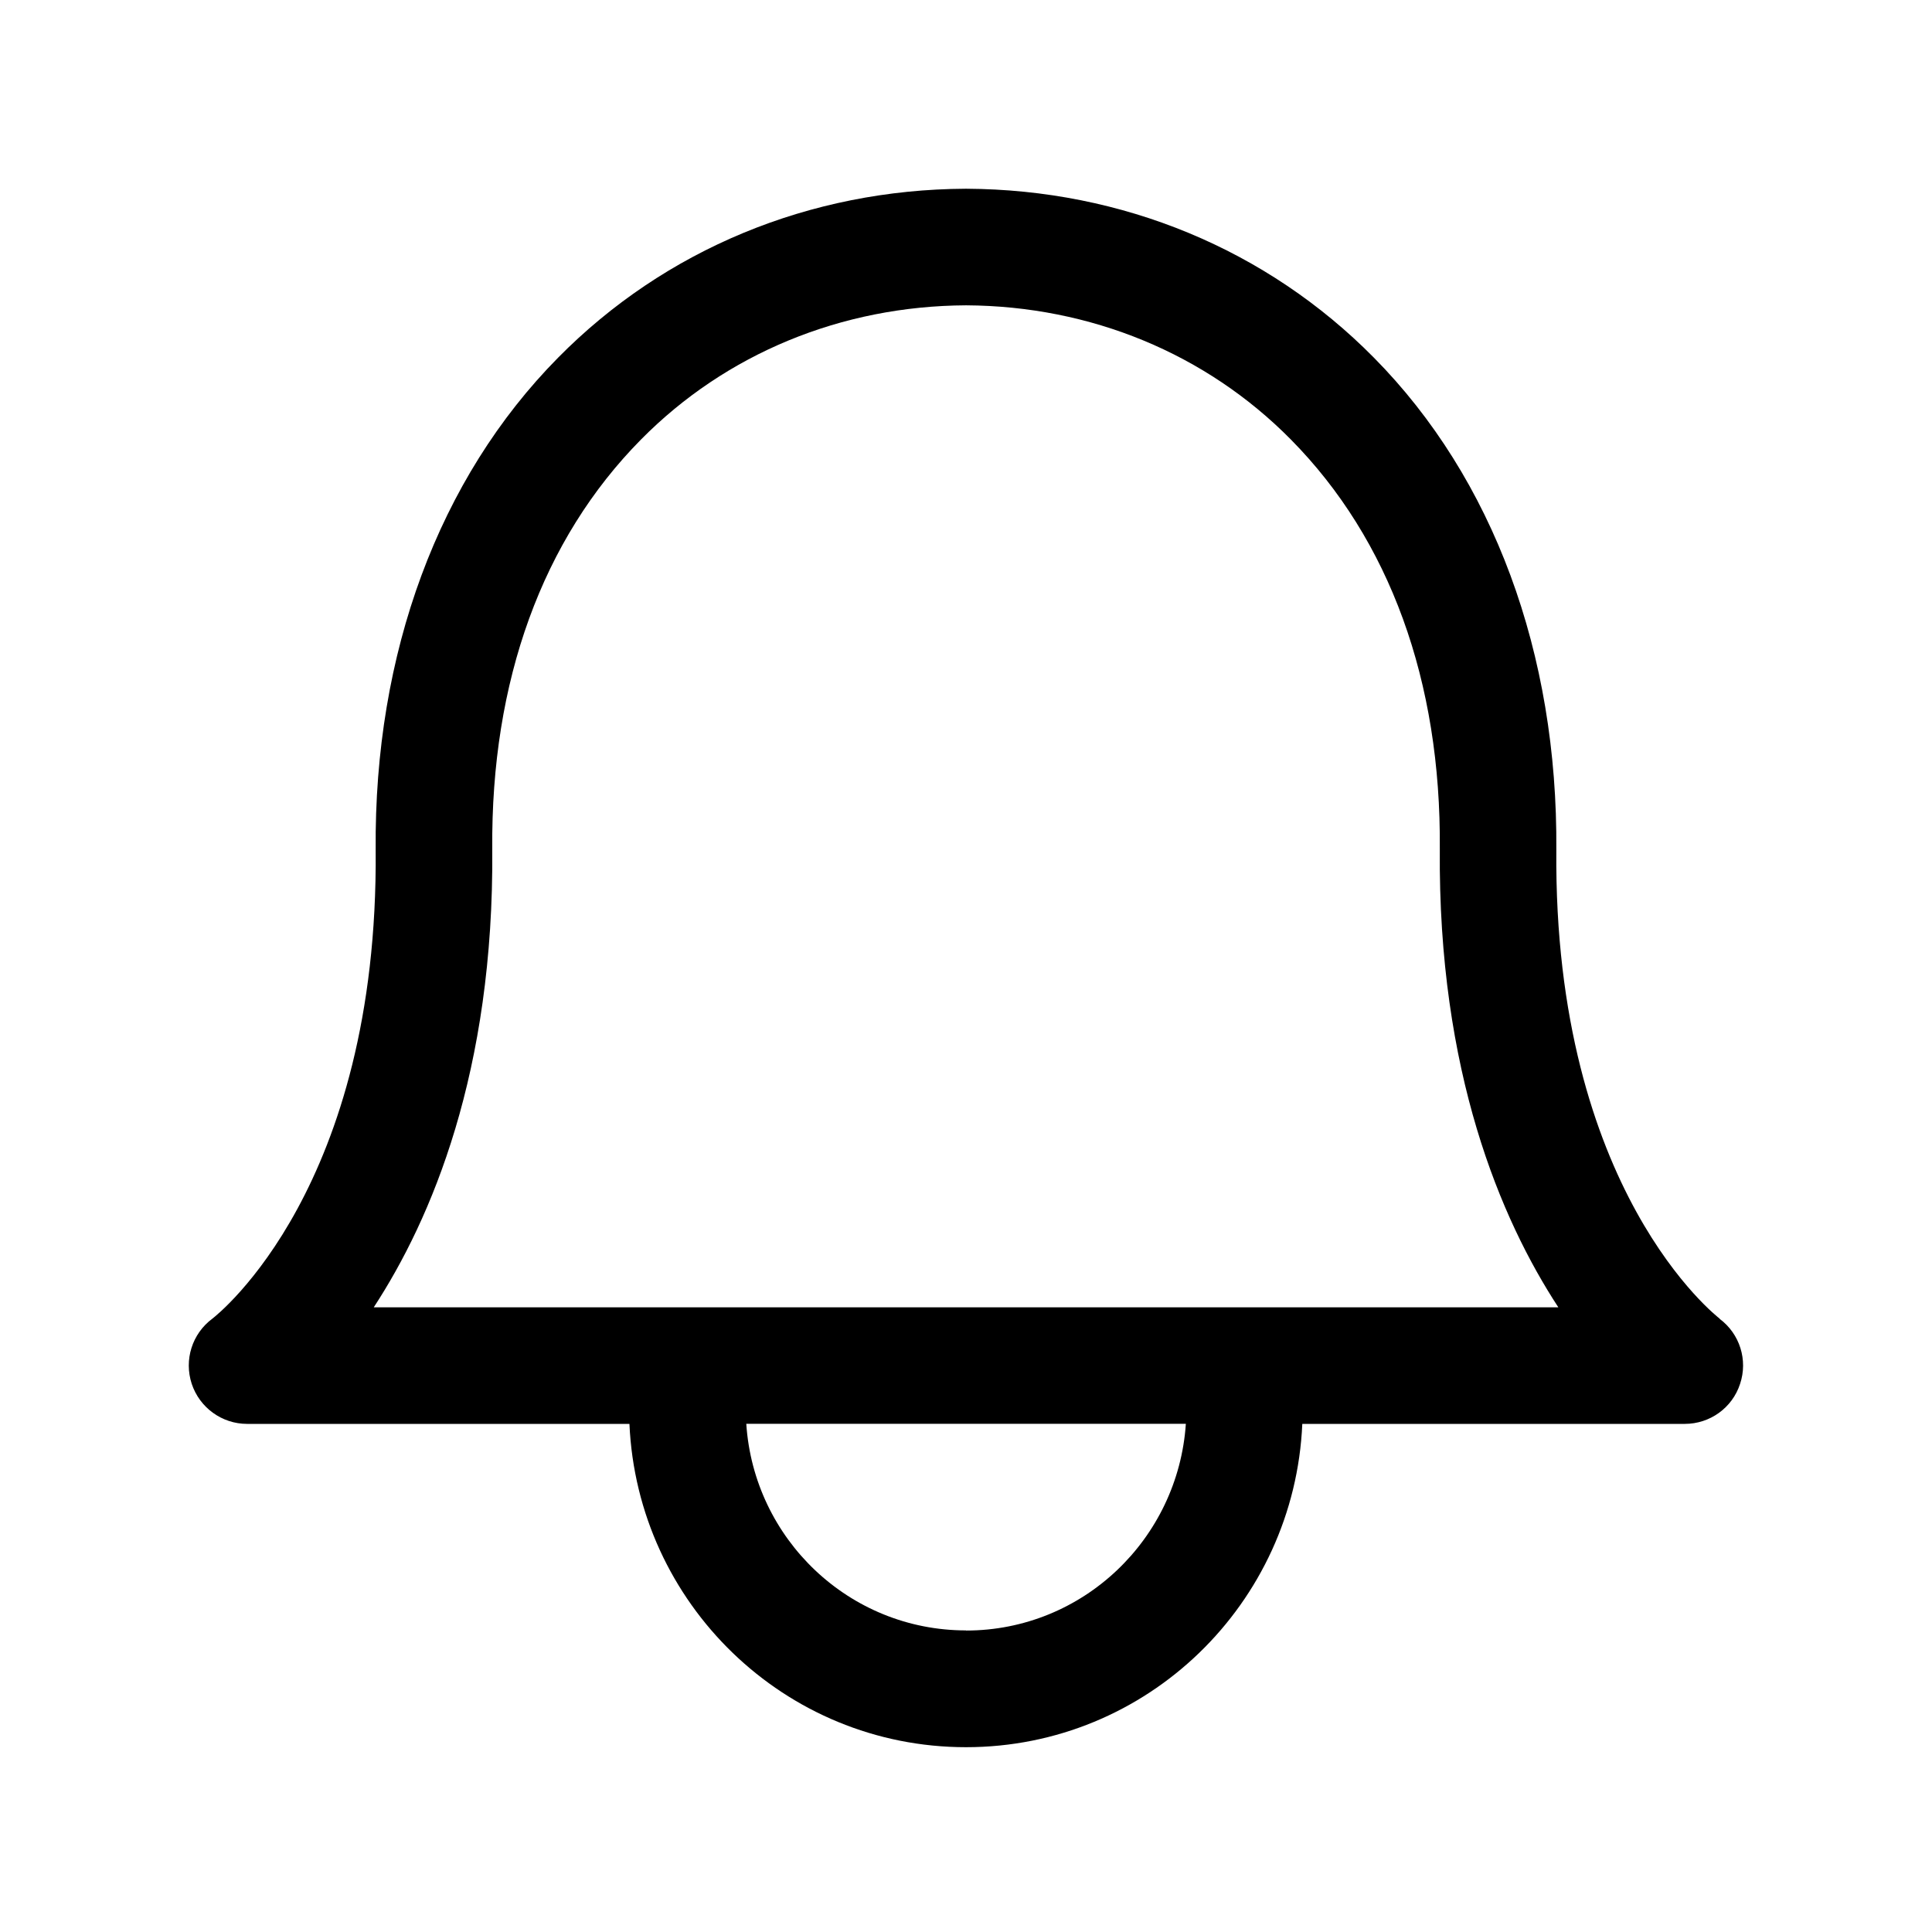 <svg width="29" height="29" viewBox="0 0 29 29" fill="none" xmlns="http://www.w3.org/2000/svg">
<g clip-path="url(#clip0_265_333)">
<mask id="mask0_265_333" style="mask-type:alpha" maskUnits="userSpaceOnUse" x="0" y="0" width="29" height="29">
<path d="M28.5 0.5H0.5V28.5H28.5V0.5Z" fill="#C4C4C4"/>
</mask>
<g mask="url(#mask0_265_333)">
<path d="M25.814 19.794C25.791 19.776 23.318 17.881 23.361 12.759C23.384 9.805 22.413 7.18 20.623 5.369C19.018 3.743 16.846 2.845 14.507 2.833H14.492C12.154 2.845 9.981 3.743 8.376 5.37C6.586 7.182 5.613 9.805 5.639 12.759C5.682 17.811 3.282 19.721 3.187 19.794C2.883 20.02 2.76 20.413 2.878 20.772C2.997 21.131 3.333 21.373 3.708 21.373H9.448C9.567 24.068 11.778 26.226 14.5 26.226C17.222 26.226 19.43 24.068 19.548 21.373H25.29C25.666 21.373 26.002 21.133 26.119 20.773C26.239 20.415 26.115 20.021 25.812 19.796L25.814 19.794ZM14.501 24.473C12.745 24.473 11.316 23.1 11.202 21.372H17.8C17.684 23.098 16.257 24.475 14.501 24.475V24.473ZM5.611 19.622C6.474 18.301 7.417 16.089 7.389 12.743C7.368 10.223 8.14 8.097 9.621 6.598C10.896 5.307 12.631 4.592 14.501 4.583C16.371 4.593 18.103 5.307 19.378 6.599C20.859 8.099 21.633 10.223 21.612 12.744C21.584 16.09 22.528 18.303 23.391 19.623H5.611V19.622Z" fill="black"/>
</g>
</g>
<defs>
<clipPath id="clip0_265_333">
<rect width="28" height="28" fill="white" transform="translate(0.5 0.5)"/>
</clipPath>
</defs>
</svg>
